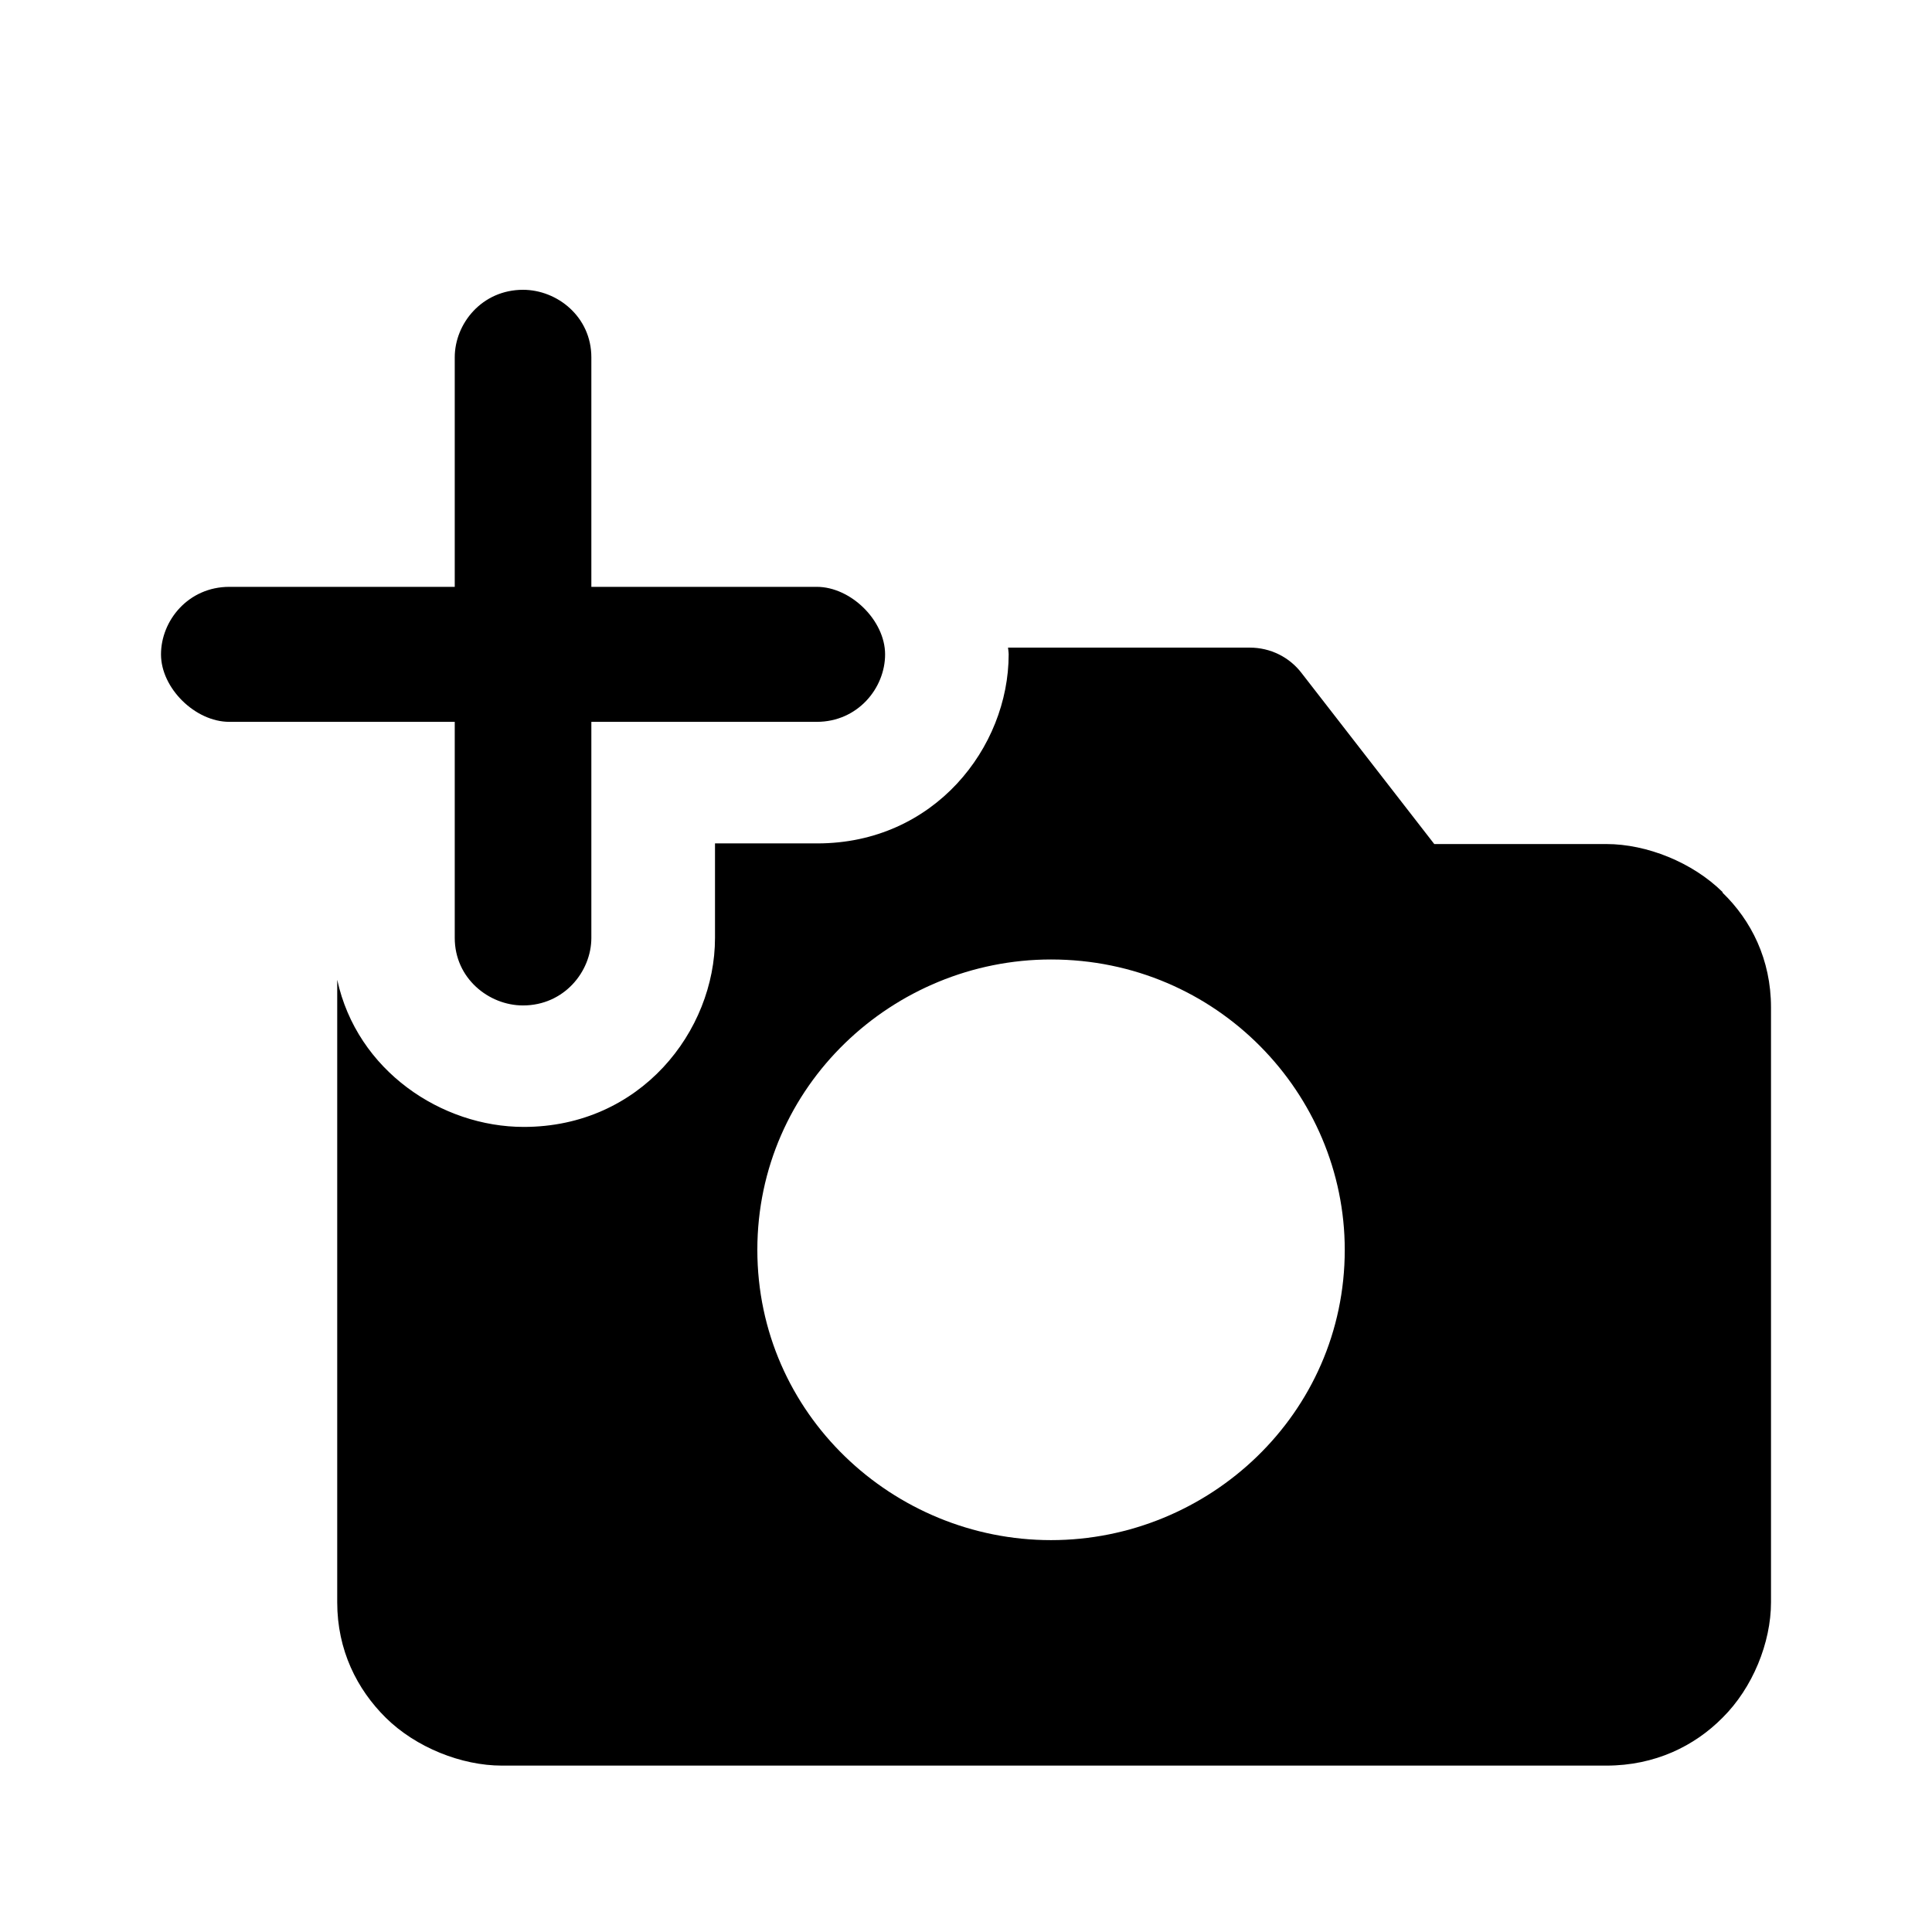 <svg viewBox="0 0 24 24" xmlns="http://www.w3.org/2000/svg">
    <path d="M6.497 12.49C6.073 12.49 5.649 12.154 5.649 11.651V8.967H2.849C2.424 8.967 2 8.548 2 8.129C2 7.709 2.339 7.29 2.849 7.29H5.649V4.439C5.649 4.019 5.988 3.6 6.497 3.6C6.922 3.6 7.346 3.935 7.346 4.439V7.29H10.146C10.57 7.29 10.995 7.709 10.995 8.129C10.995 8.548 10.655 8.967 10.146 8.967H7.346V11.651C7.346 12.07 7.006 12.49 6.497 12.49Z"/><path fill-rule="evenodd" clip-rule="evenodd" d="M19.955 10.485C20.456 10.485 21.024 10.712 21.398 11.081V11.089C21.754 11.433 22 11.919 22 12.515V19.904C22 20.407 21.771 20.969 21.398 21.338C21.05 21.69 20.558 21.933 19.955 21.933H6.234C5.733 21.933 5.165 21.707 4.792 21.338C4.435 20.985 4.189 20.499 4.189 19.904V12.171C4.435 13.303 5.487 13.999 6.506 13.999C7.957 13.999 8.882 12.809 8.882 11.651V10.477H10.154C11.605 10.477 12.53 9.286 12.53 8.129C12.53 8.104 12.522 8.045 12.522 8.045H15.526C15.78 8.045 16.018 8.162 16.171 8.364L17.817 10.485H19.955ZM9.408 15.526C9.408 17.564 11.096 19.132 13.056 19.132C15.017 19.132 16.705 17.564 16.705 15.526C16.705 13.588 15.118 11.919 13.056 11.919C11.096 11.919 9.408 13.488 9.408 15.526Z"/>
</svg>